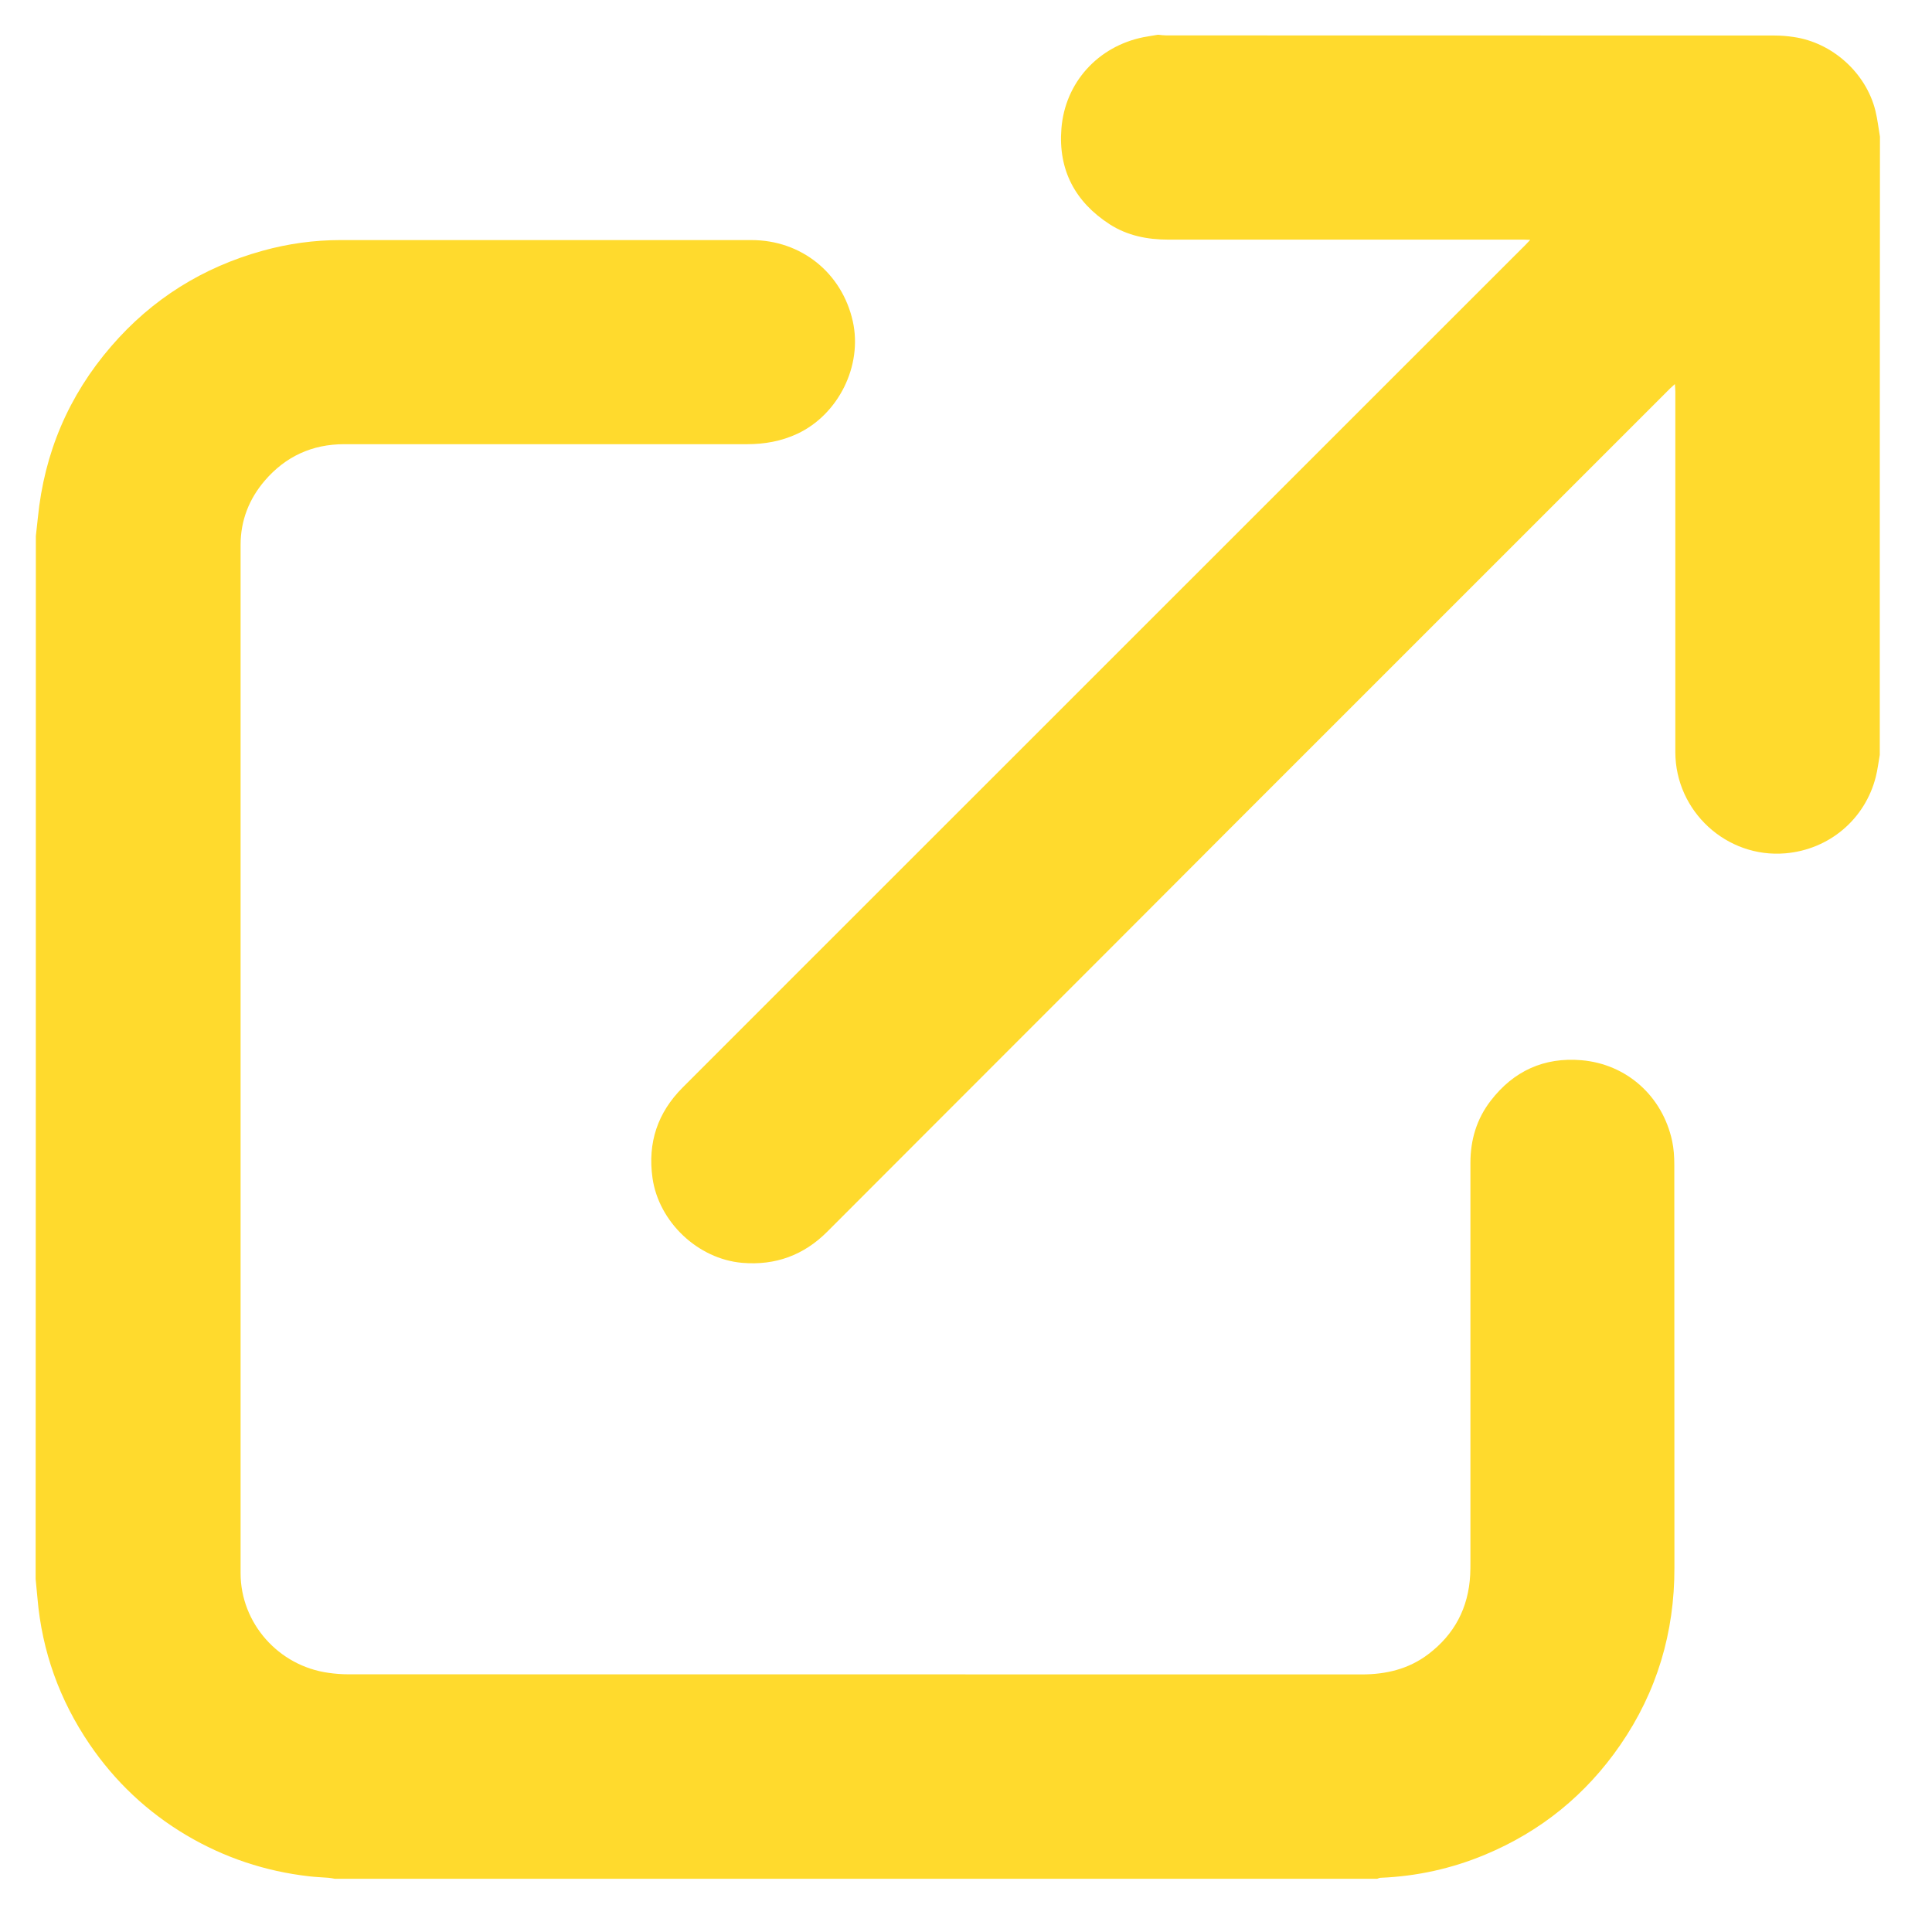 <svg width="34" height="34" viewBox="0 0 34 34" fill="none" xmlns="http://www.w3.org/2000/svg">
<path d="M0.631 9.433C0.642 9.326 0.655 9.221 0.666 9.114C0.779 7.971 1.207 6.962 1.958 6.093C2.675 5.262 3.568 4.704 4.624 4.412C5.071 4.288 5.528 4.225 5.992 4.225C8.403 4.225 10.813 4.225 13.224 4.225C14.1 4.225 14.817 4.801 15.008 5.655C15.182 6.437 14.755 7.295 14.031 7.634C13.75 7.765 13.454 7.817 13.149 7.817C10.786 7.817 8.422 7.817 6.058 7.817C5.494 7.817 5.026 8.032 4.659 8.459C4.382 8.783 4.234 9.161 4.234 9.59C4.234 15.623 4.234 21.653 4.234 27.685C4.234 28.563 4.899 29.317 5.779 29.439C5.897 29.456 6.015 29.465 6.133 29.465C12.078 29.467 18.022 29.465 23.967 29.467C24.392 29.467 24.789 29.373 25.133 29.113C25.596 28.763 25.843 28.295 25.873 27.713C25.877 27.636 25.877 27.561 25.877 27.484C25.877 25.144 25.877 22.804 25.877 20.464C25.877 20.06 25.987 19.691 26.234 19.371C26.637 18.847 27.174 18.602 27.831 18.658C28.632 18.727 29.256 19.294 29.426 20.075C29.456 20.212 29.465 20.358 29.465 20.5C29.467 22.864 29.465 25.227 29.467 27.591C29.469 28.727 29.16 29.77 28.516 30.706C27.913 31.582 27.118 32.23 26.133 32.64C25.545 32.885 24.933 33.02 24.295 33.046C24.276 33.046 24.257 33.057 24.237 33.063C18.121 33.063 12.005 33.063 5.889 33.063C5.852 33.057 5.816 33.048 5.779 33.046C5.665 33.037 5.552 33.033 5.44 33.02C4.669 32.932 3.948 32.692 3.28 32.297C2.593 31.889 2.025 31.354 1.576 30.695C1.048 29.918 0.739 29.061 0.659 28.123C0.648 28.012 0.638 27.898 0.627 27.786C0.631 21.666 0.631 15.55 0.631 9.433Z" fill="#FFDA2D"/>
<path d="M33.081 13.285C33.058 13.414 33.043 13.544 33.011 13.671C32.822 14.418 32.191 14.951 31.42 15.017C30.385 15.105 29.486 14.279 29.483 13.238C29.483 11.123 29.483 9.006 29.483 6.892C29.483 6.853 29.479 6.816 29.475 6.759C29.436 6.793 29.415 6.814 29.391 6.836C28.157 8.07 26.922 9.305 25.688 10.539C24.338 11.889 22.987 13.24 21.637 14.59C20.407 15.824 19.17 17.061 17.934 18.297C16.809 19.424 15.682 20.549 14.557 21.677C14.145 22.089 13.647 22.273 13.063 22.224C12.281 22.157 11.594 21.505 11.483 20.732C11.395 20.109 11.573 19.579 12.015 19.137C13.406 17.744 14.802 16.35 16.195 14.957C17.593 13.559 18.988 12.164 20.386 10.767C21.837 9.315 23.288 7.864 24.739 6.415C25.443 5.711 26.147 5.007 26.852 4.303C26.873 4.281 26.895 4.258 26.929 4.221C26.877 4.219 26.845 4.217 26.813 4.217C24.728 4.217 22.646 4.217 20.561 4.217C20.194 4.217 19.84 4.148 19.527 3.946C18.917 3.551 18.621 2.987 18.679 2.263C18.743 1.45 19.325 0.816 20.121 0.655C20.205 0.638 20.291 0.627 20.375 0.612C20.379 0.612 20.386 0.612 20.39 0.612C20.435 0.617 20.478 0.623 20.523 0.623C24.091 0.623 27.657 0.623 31.225 0.625C31.338 0.625 31.452 0.634 31.564 0.651C32.244 0.748 32.839 1.282 33.004 1.948C33.041 2.098 33.058 2.252 33.084 2.405C33.081 6.026 33.081 9.657 33.081 13.285Z" fill="#FFDA2D"/>
</svg>
